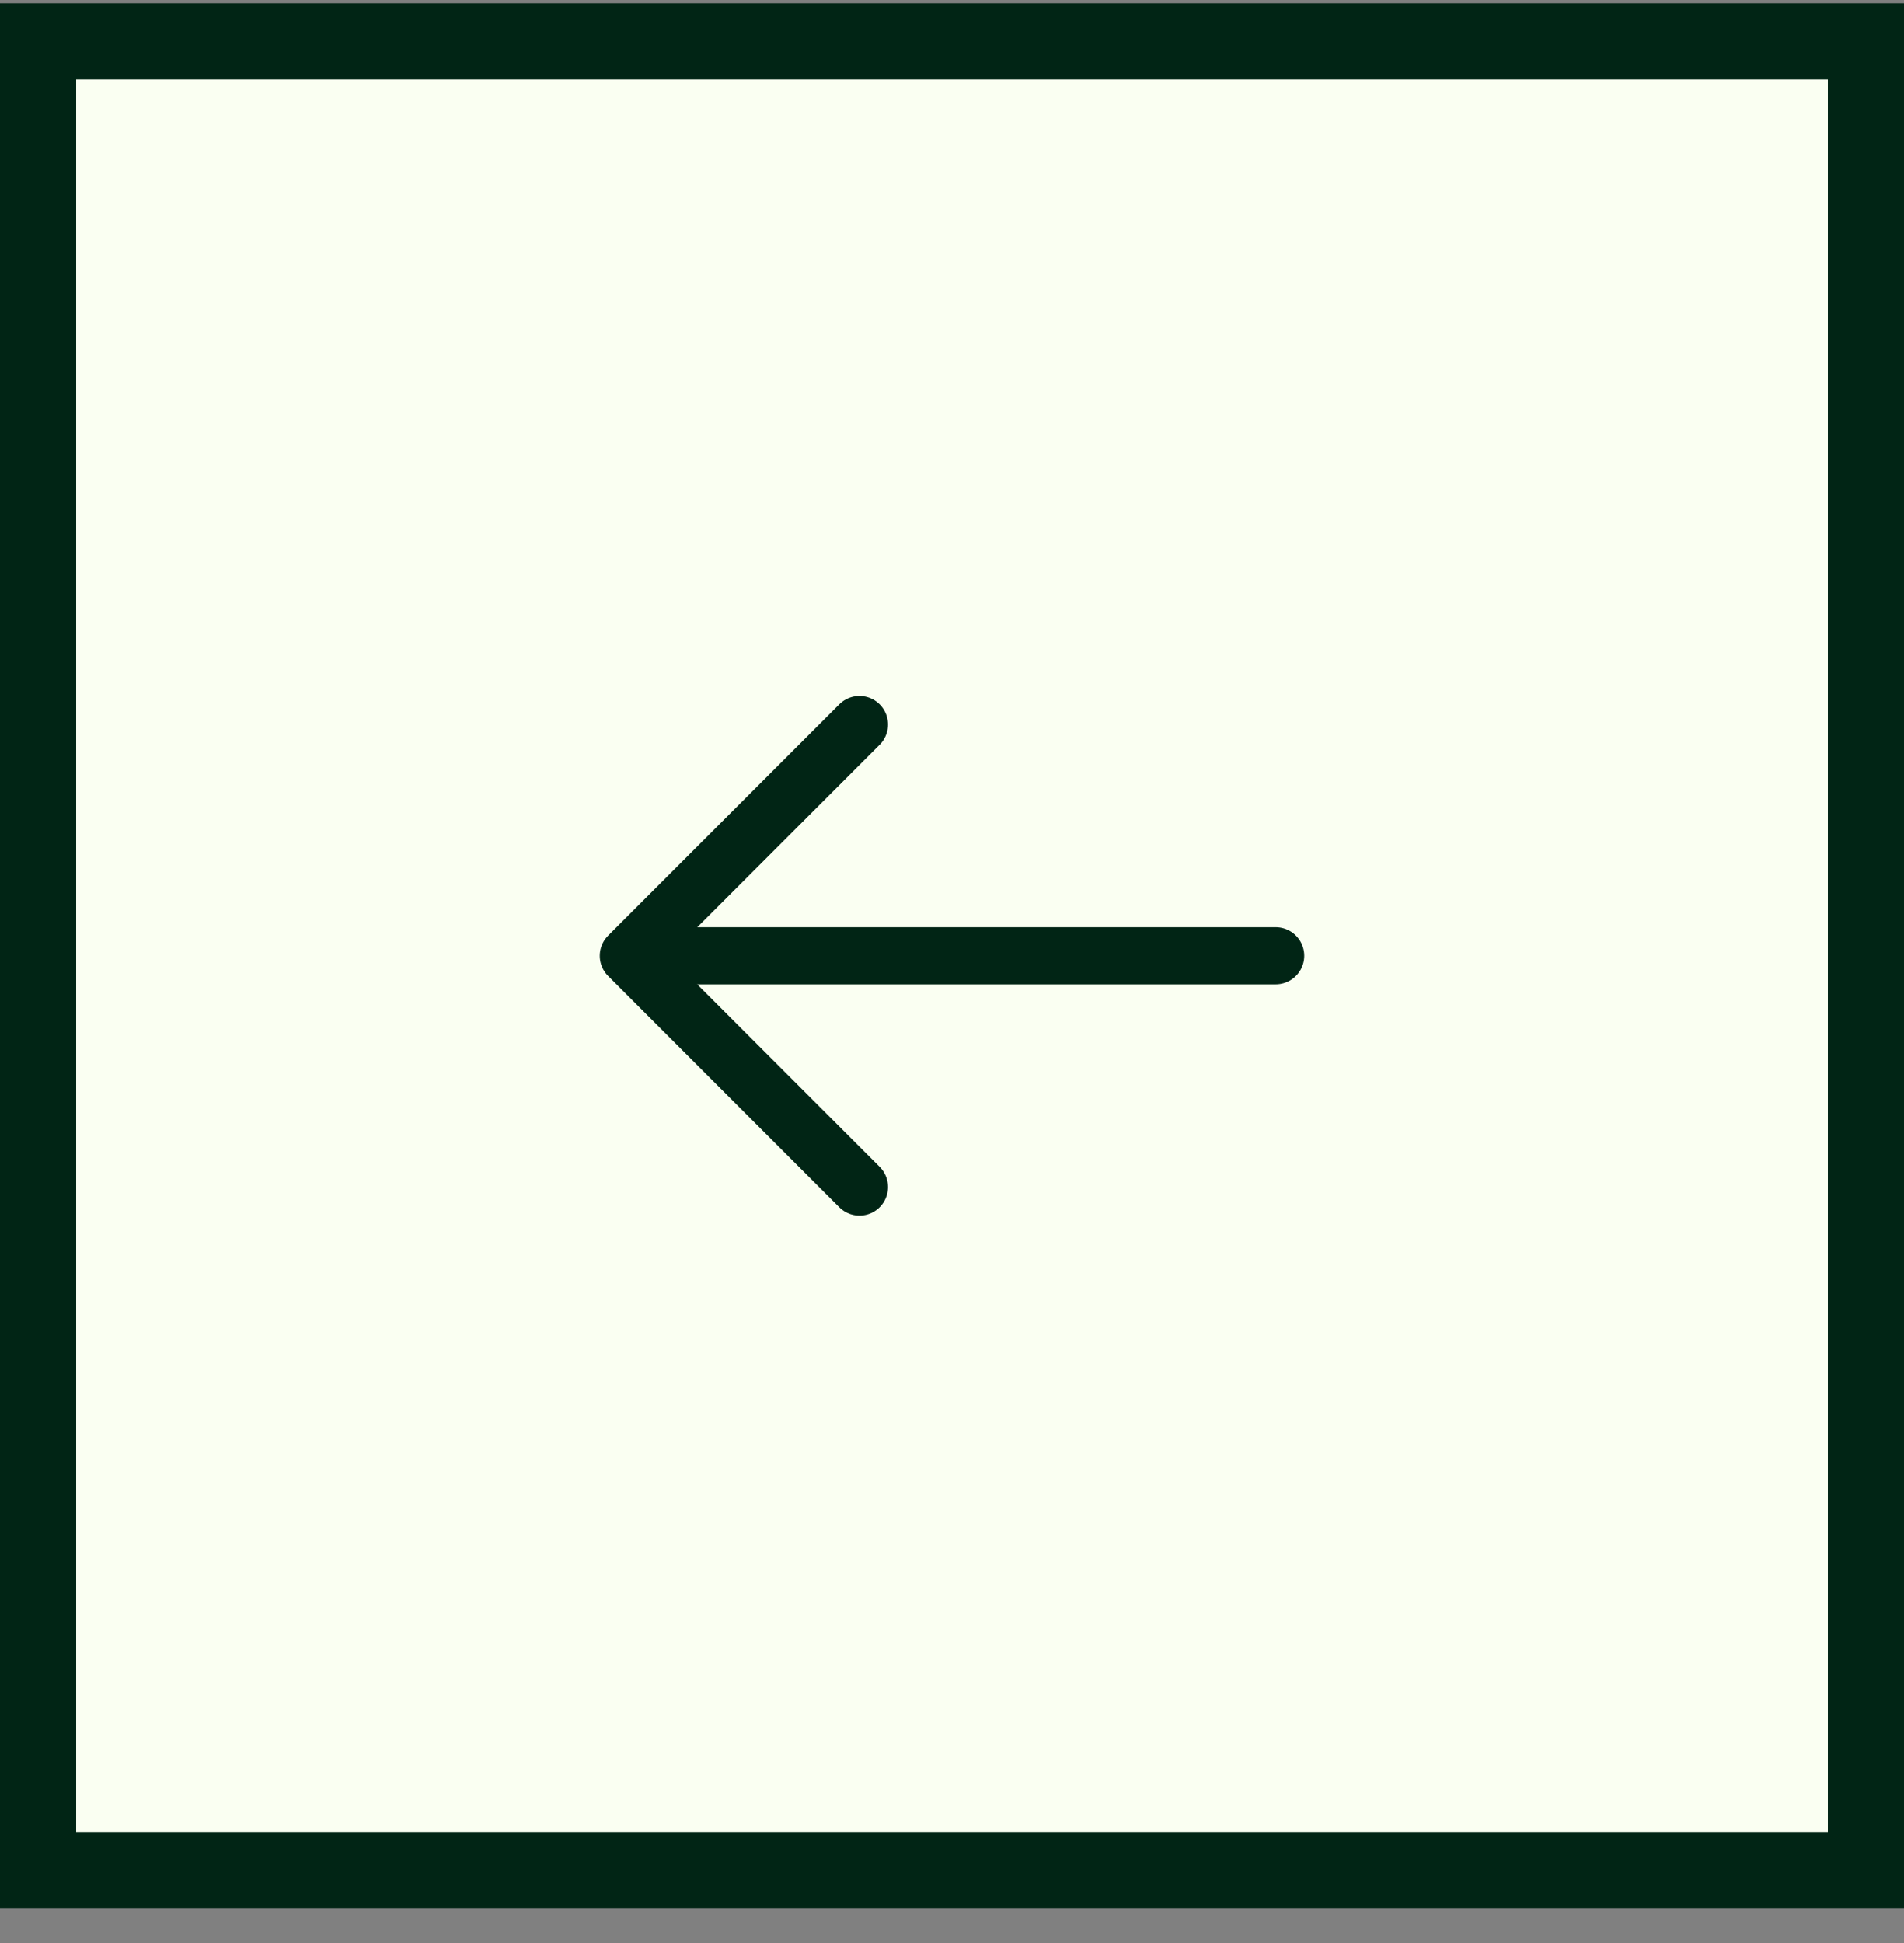 <svg width="50" height="51" viewBox="0 0 50 51" fill="none" xmlns="http://www.w3.org/2000/svg">
<rect x="0" y="0" width="50" height="51" fill="#808080" stroke="none"/>
<rect x="-1" y="1" width="48" height="48" transform="matrix(-1 0 0 1 48 0.087)" fill="#FAFFF2"/>
<path d="M22.57 19.018L16.5 25.088L22.57 31.158" stroke="#012515" stroke-width="1.5" stroke-miterlimit="10" stroke-linecap="round" stroke-linejoin="round"/>
<path d="M33.5 25.087H16.67" stroke="#012515" stroke-width="1.5" stroke-miterlimit="10" stroke-linecap="round" stroke-linejoin="round"/>
<rect x="-1" y="1" width="48" height="48" transform="matrix(-1 0 0 1 48 0.087)" stroke="#012515" stroke-width="2"/>
</svg>
